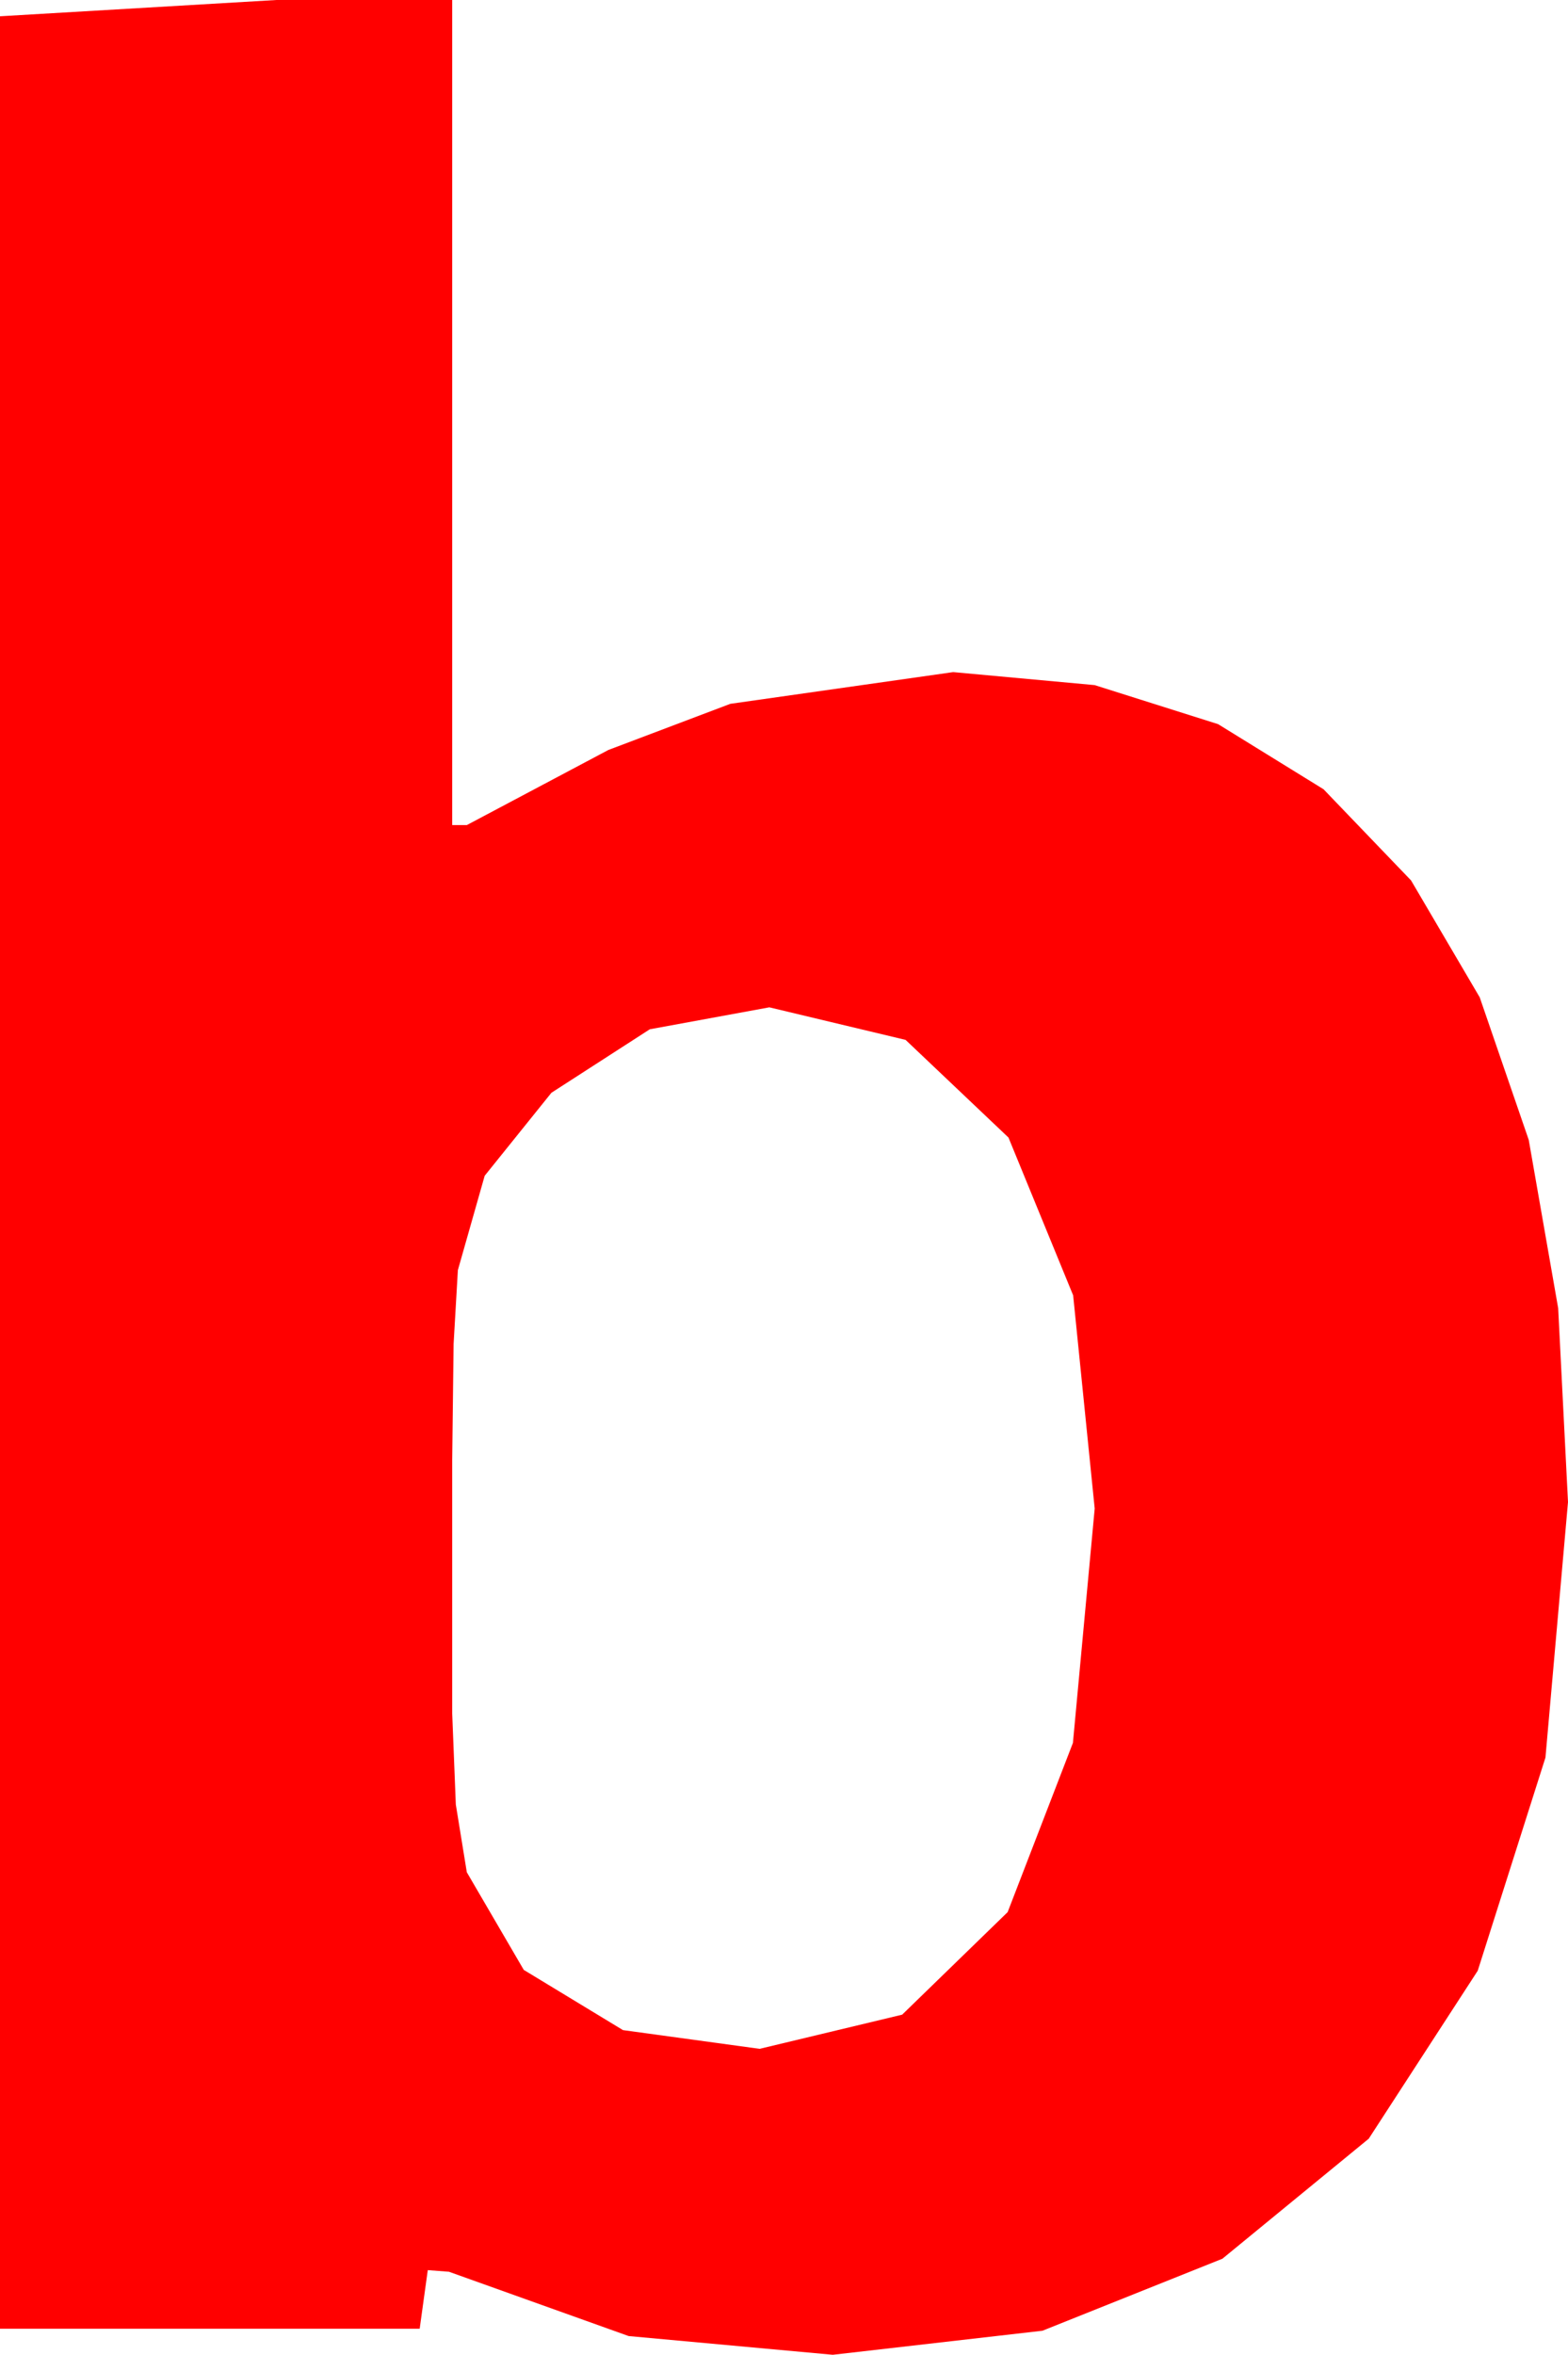 <?xml version="1.0" encoding="utf-8"?>
<!DOCTYPE svg PUBLIC "-//W3C//DTD SVG 1.1//EN" "http://www.w3.org/Graphics/SVG/1.1/DTD/svg11.dtd">
<svg width="28.242" height="42.393" xmlns="http://www.w3.org/2000/svg" xmlns:xlink="http://www.w3.org/1999/xlink" xmlns:xml="http://www.w3.org/XML/1998/namespace" version="1.1">
  <g>
    <g>
      <path style="fill:#FF0000;fill-opacity:1" d="M13.857,18.135L11.704,18.53 9.932,19.673 8.73,21.167 8.247,22.866 8.17,24.196 8.145,26.279 8.145,30.85 8.21,32.487 8.408,33.706 9.434,35.464 11.221,36.548 13.682,36.885 16.249,36.27 18.149,34.424 19.325,31.377 19.717,27.158 19.329,23.32 18.164,20.479 16.311,18.721 13.857,18.135z M4.98,0L8.145,0 8.145,14.854 8.408,14.854 10.957,13.502 13.154,12.671 17.168,12.1 19.716,12.334 21.94,13.037 23.839,14.209 25.415,15.85 26.652,17.955 27.535,20.522 28.065,23.551 28.242,27.041 27.836,31.641 26.616,35.479 24.653,38.503 22.017,40.664 18.776,41.96 15,42.393 11.323,42.056 8.086,40.898 7.705,40.869 7.559,41.924 0,41.924 0,0.293 4.98,0z" />
    </g>
  </g>
</svg>